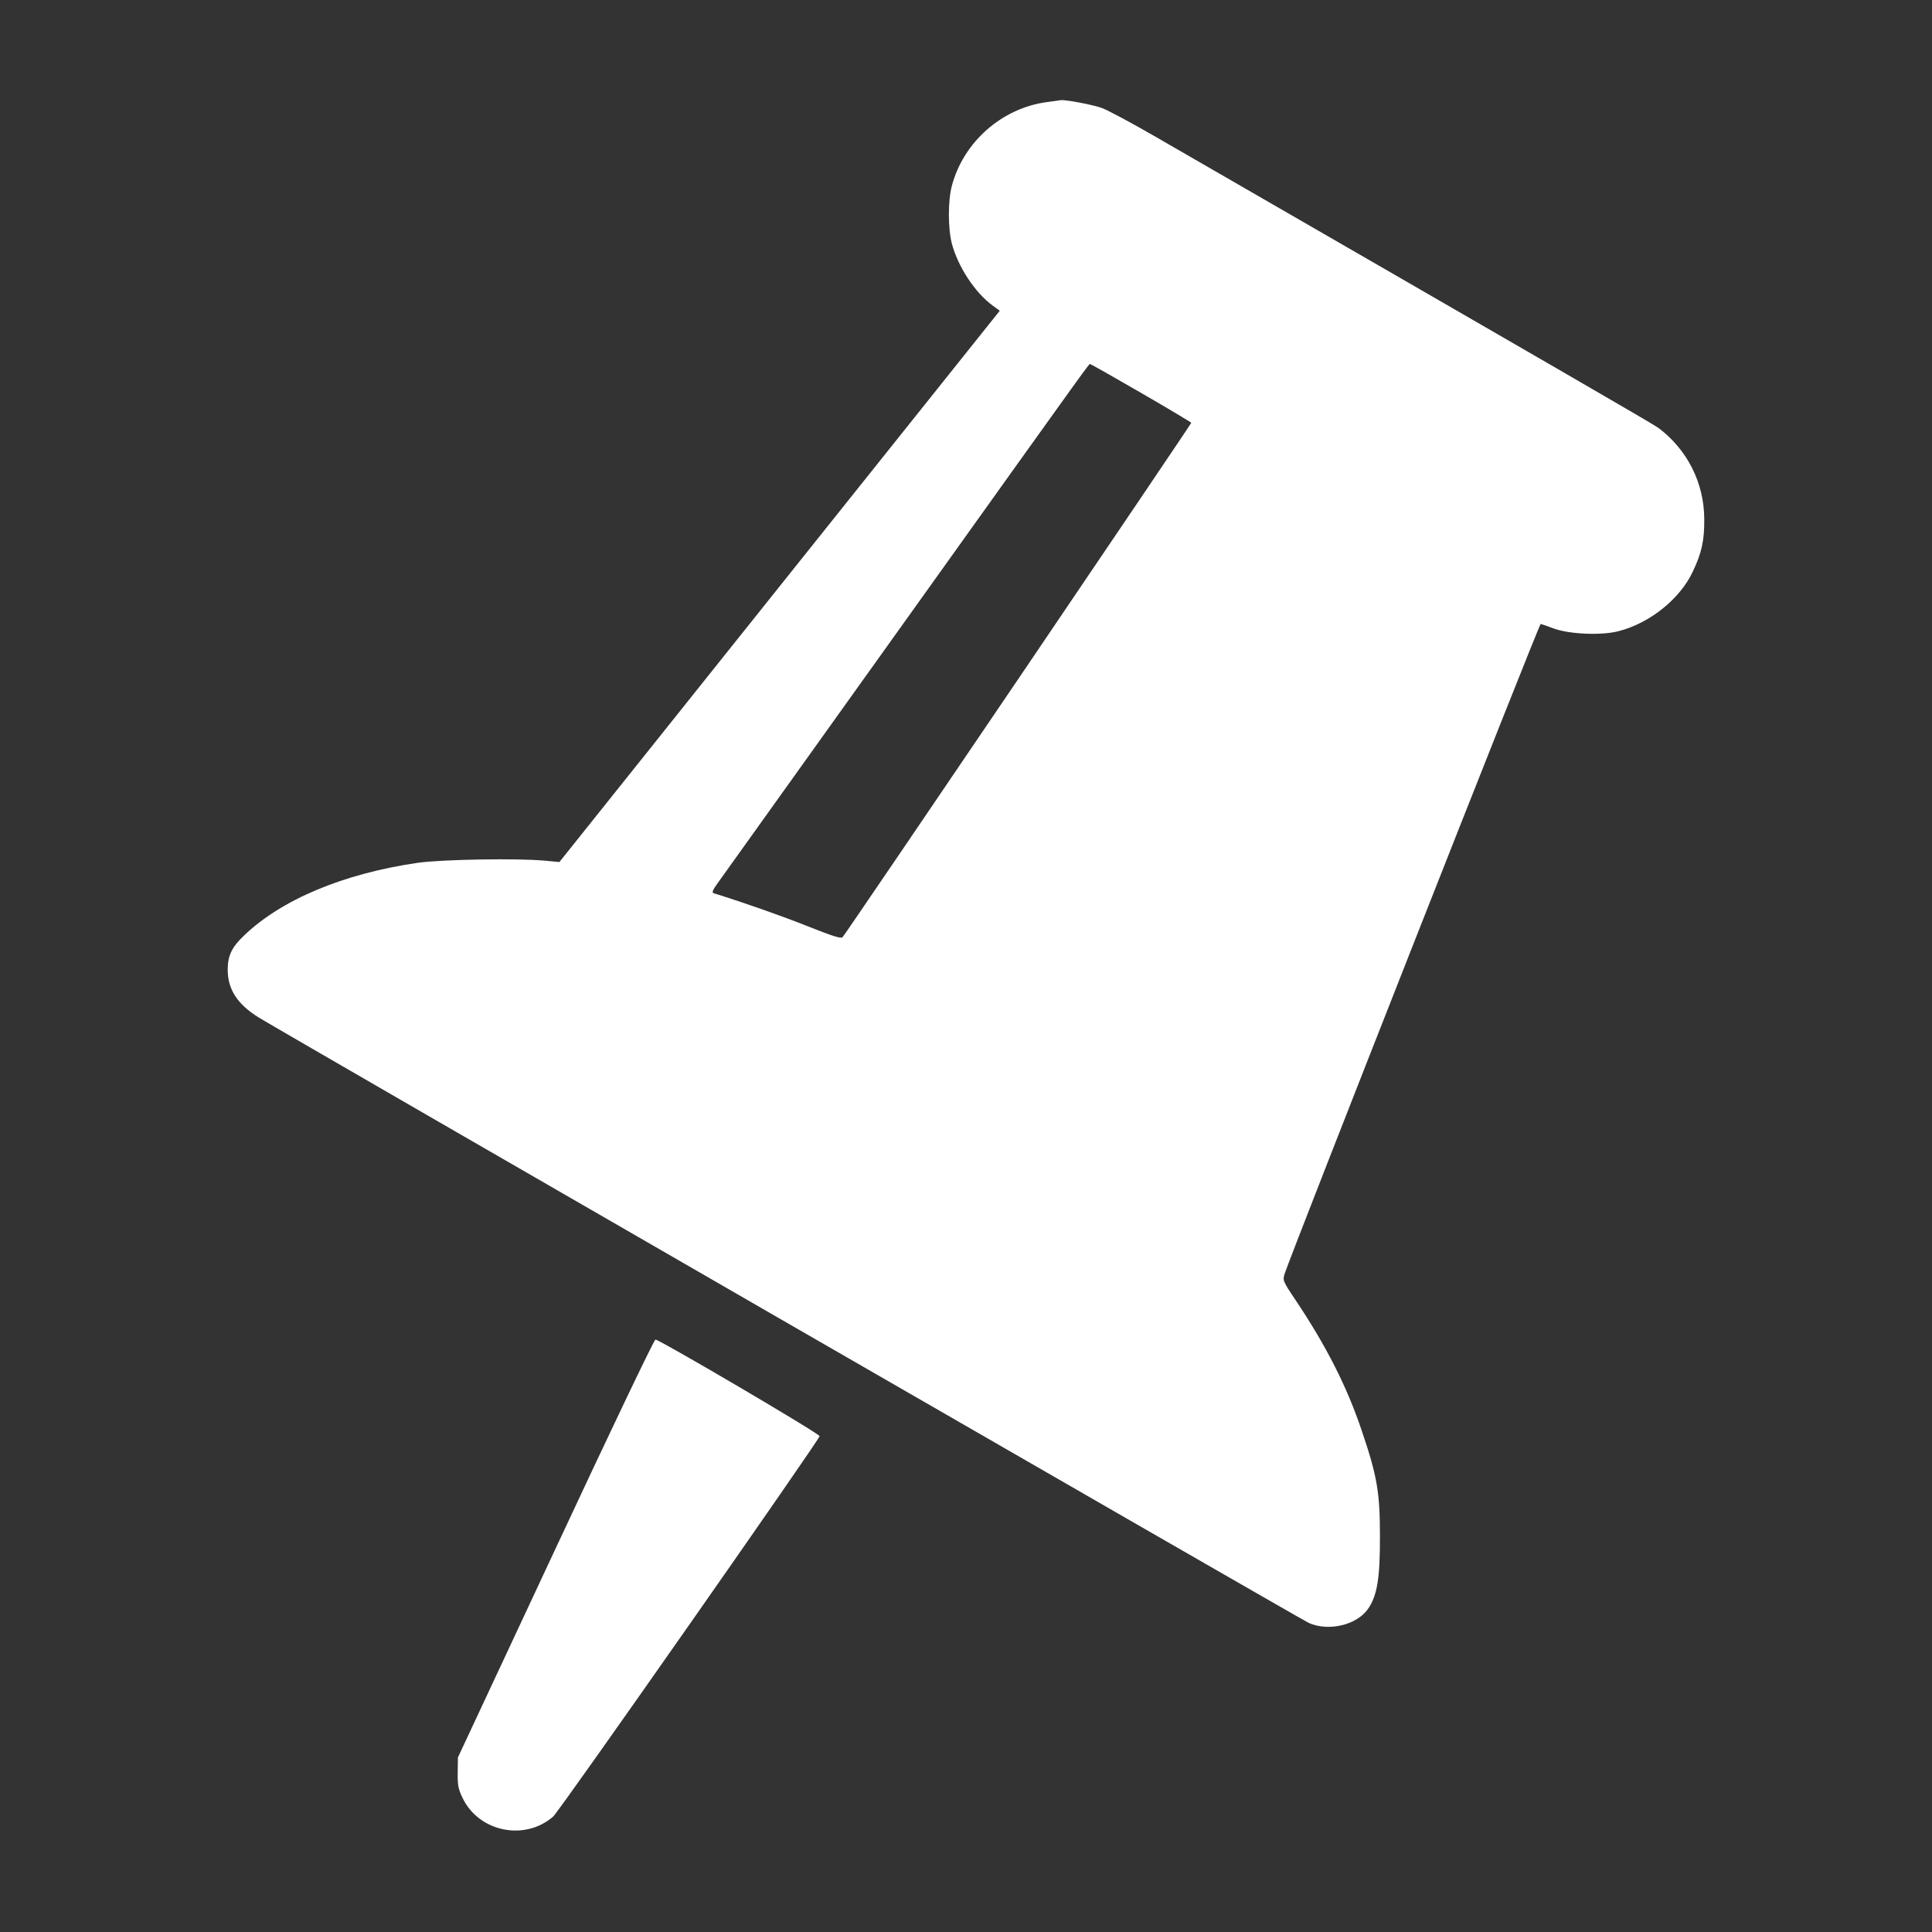 <?xml version="1.0" standalone="no"?>
<!DOCTYPE svg PUBLIC "-//W3C//DTD SVG 20010904//EN"
 "http://www.w3.org/TR/2001/REC-SVG-20010904/DTD/svg10.dtd">
<svg version="1.0" xmlns="http://www.w3.org/2000/svg"
 width="1024pt" height="1024pt" viewBox="0 0 1024 1024"
 preserveAspectRatio="xMidYMid meet">

<rect x="0" y="0" width="1024" height="1024" fill="#333333" stroke="none"/>

<g transform="translate(0,1024) scale(0.1,-0.1)"
fill="white" stroke="none">
<path d="M5550 9699 c-238 -31 -443 -210 -505 -444 -21 -79 -21 -225 0 -306
32 -122 123 -261 217 -329 l37 -27 -1167 -1461 -1167 -1461 -75 7 c-145 14
-547 7 -675 -11 -394 -57 -724 -195 -923 -387 -64 -61 -85 -106 -85 -180 0
-104 51 -183 166 -254 149 -91 5522 -3189 5564 -3208 104 -46 251 -12 312 72
50 70 66 163 65 390 0 230 -15 317 -95 553 -79 236 -188 451 -352 696 -68 101
-69 105 -58 140 34 106 1349 3446 1357 3444 5 -1 36 -12 69 -24 84 -31 255
-38 345 -14 164 42 325 171 392 315 48 100 62 167 61 280 -1 191 -90 367 -243
482 -30 22 -521 306 -2665 1543 -126 73 -255 142 -286 153 -47 17 -195 45
-217 41 -4 -1 -36 -5 -72 -10z m499 -1542 c145 -84 264 -155 265 -158 1 -5
-1830 -2707 -1848 -2726 -8 -9 -50 4 -181 56 -135 54 -330 123 -503 177 -10 3
-4 18 21 52 19 26 465 650 992 1387 1043 1459 975 1365 984 1365 3 0 125 -69
270 -153z"/>
<path d="M2945 2033 l-518 -1108 -1 -80 c-1 -68 3 -88 27 -137 87 -178 329
-227 479 -96 31 26 1410 1996 1412 2016 1 13 -847 511 -870 512 -7 0 -245
-498 -529 -1107z"/>
</g>
</svg>
